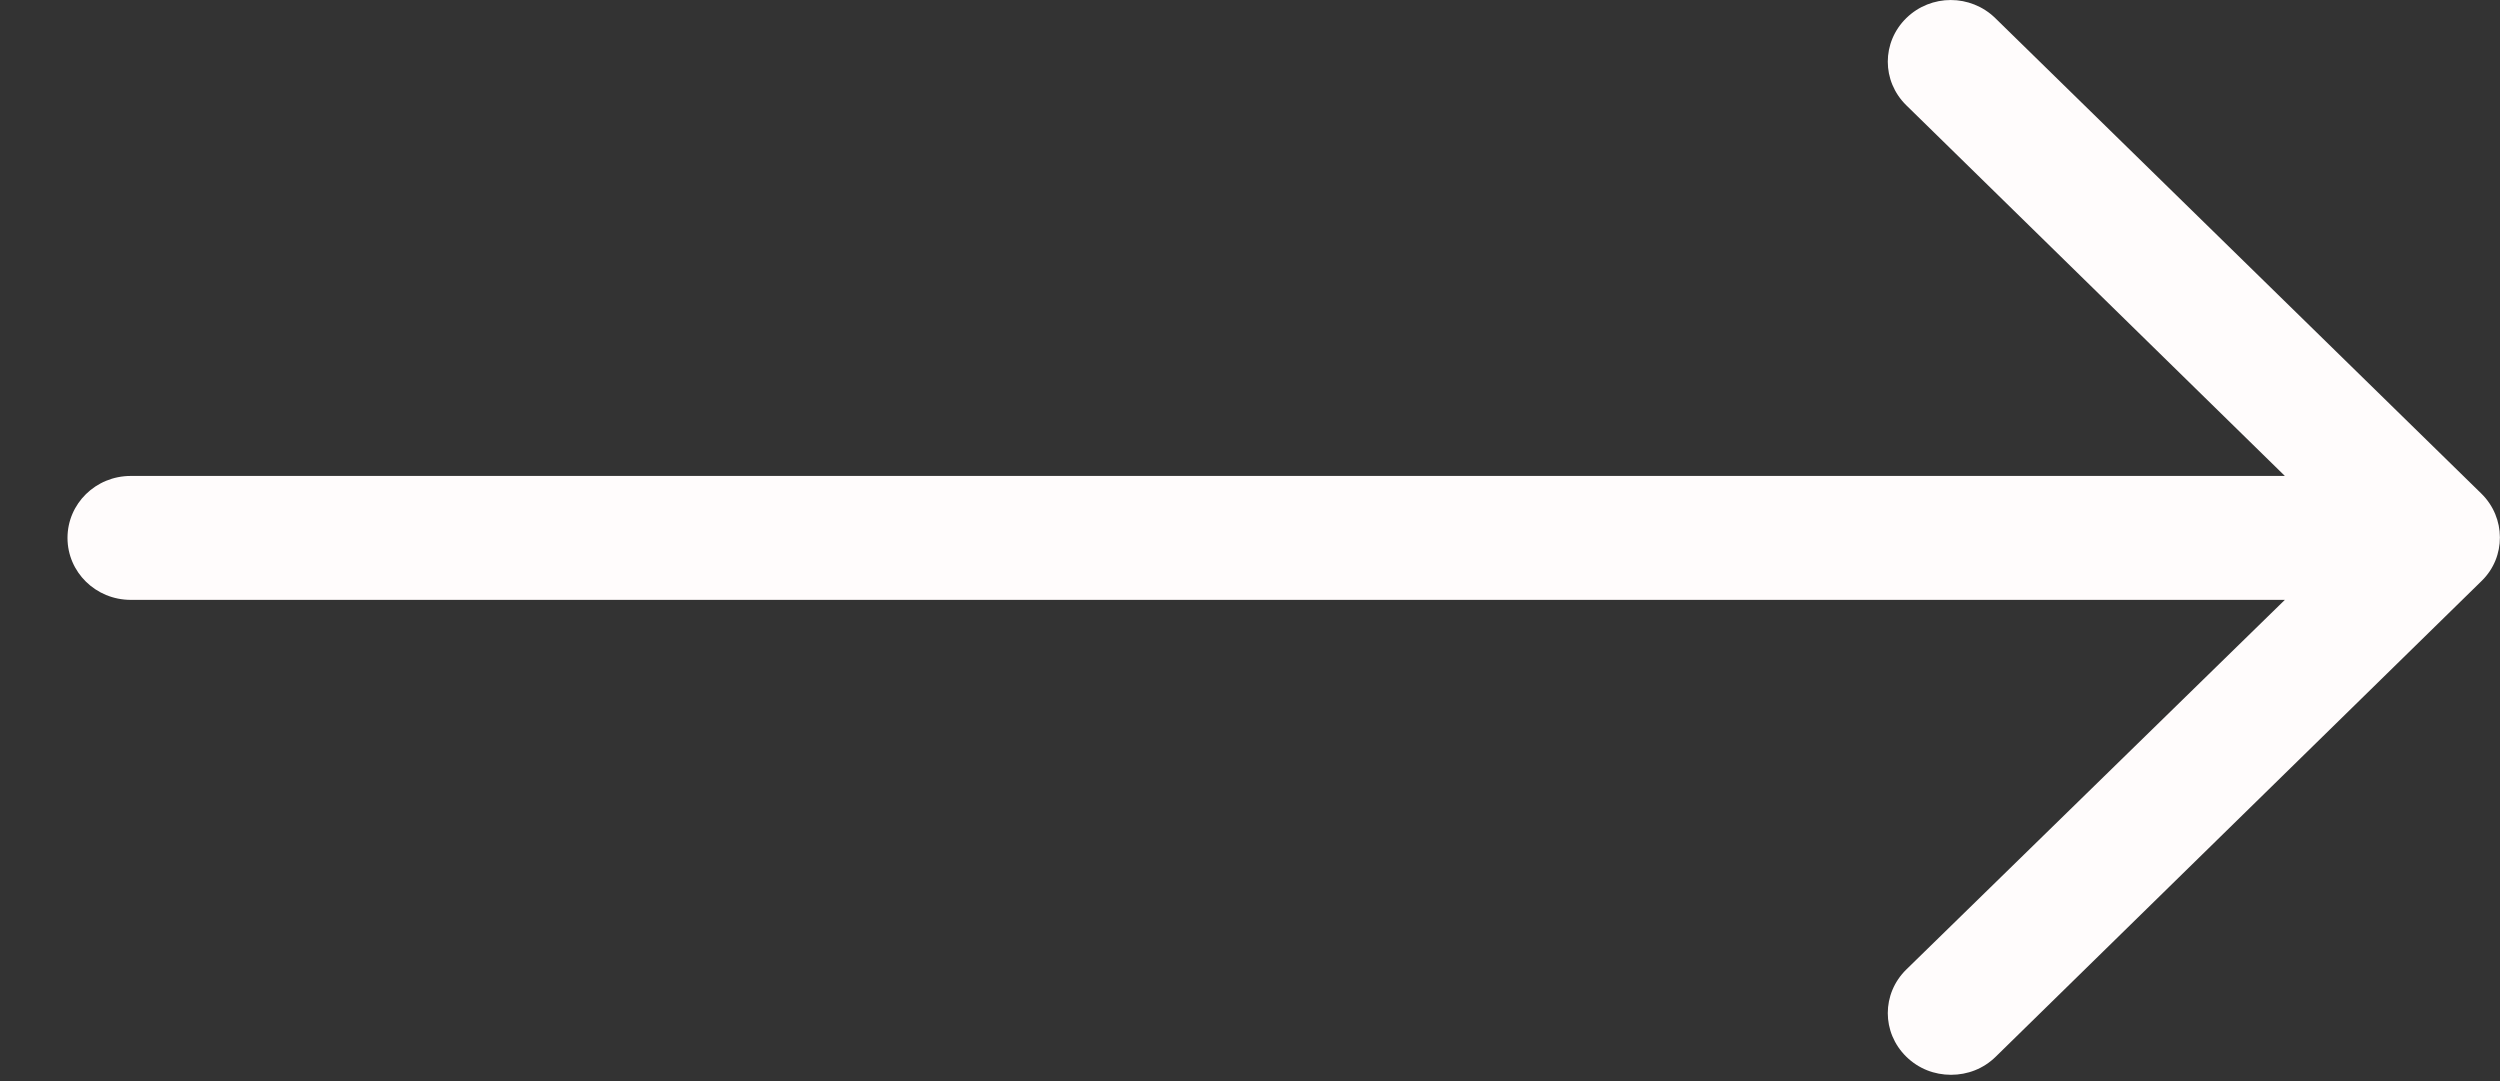 <svg width="37" height="16" viewBox="0 0 37 16" fill="none" xmlns="http://www.w3.org/2000/svg">
<rect x="0" y="0" width="37" height="16" fill="#333333" stroke="none"/>
<path d="M36.724 7.305L29.53 0.268C29.164 -0.089 28.578 -0.089 28.213 0.268C27.848 0.626 27.848 1.2 28.213 1.558L33.816 7.044H1.935C1.417 7.044 0.999 7.454 0.999 7.961C0.999 8.468 1.417 8.878 1.935 8.878H33.816L28.213 14.349C27.848 14.707 27.848 15.281 28.213 15.639C28.396 15.818 28.631 15.907 28.875 15.907C29.119 15.907 29.355 15.818 29.537 15.639L36.731 8.595C37.089 8.244 37.089 7.663 36.724 7.305Z" fill="#FFFCFC"/>
</svg>
